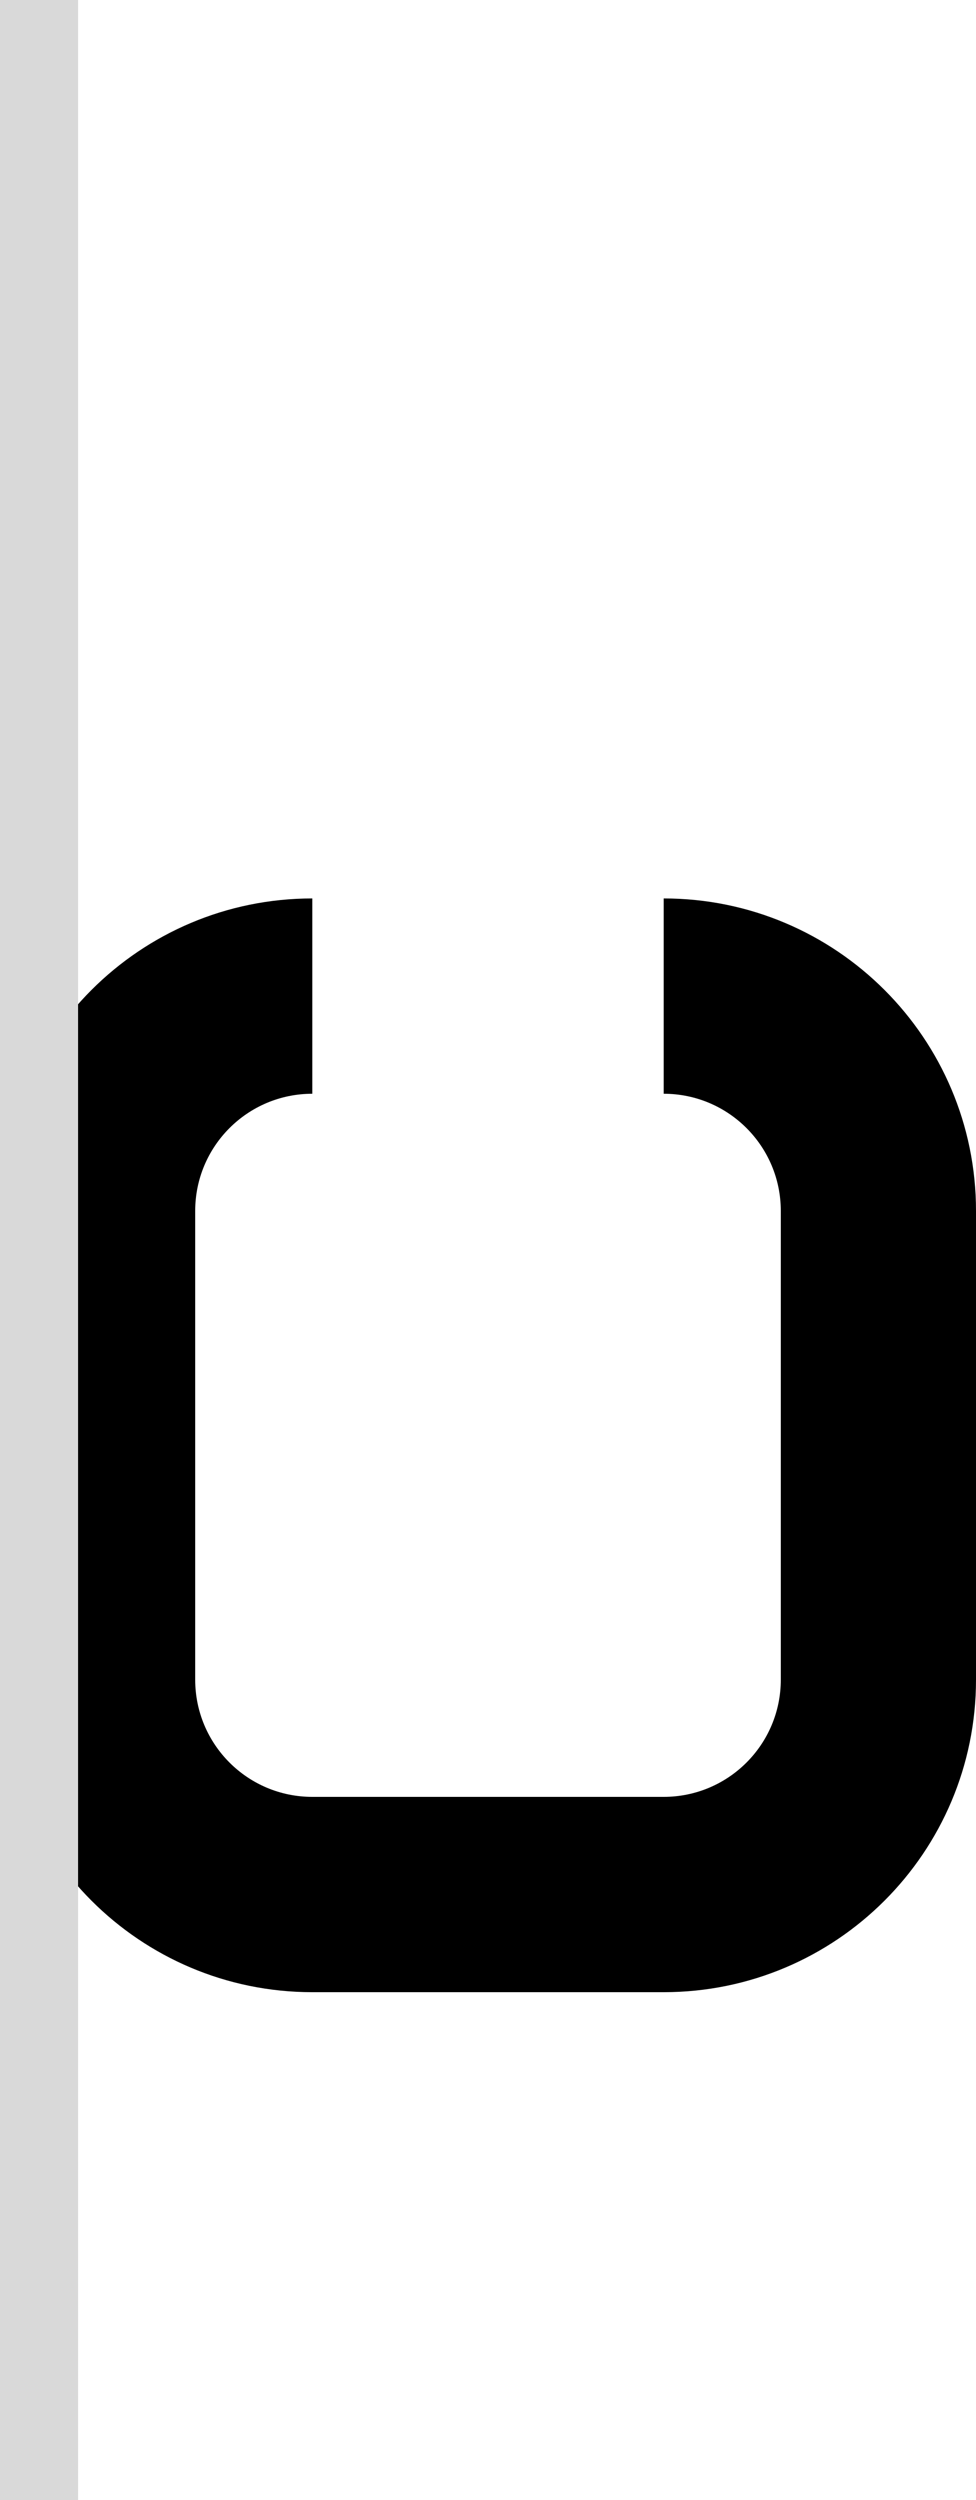 <svg width="25" height="64" viewBox="0 0 25 64" fill="none" xmlns="http://www.w3.org/2000/svg">
<path d="M0 43V31C0 26.582 3.582 23 8 23V28C6.343 28 5 29.343 5 31V43C5 44.657 6.343 46 8 46H17C18.657 46 20 44.657 20 43V31C20 29.343 18.657 28 17 28V23C21.418 23 25 26.582 25 31V43C25 47.418 21.418 51 17 51H8C3.582 51 0 47.418 0 43Z" fill="black"/>
<rect width="2" height="64" fill="#D9D9D9"/>
</svg>
